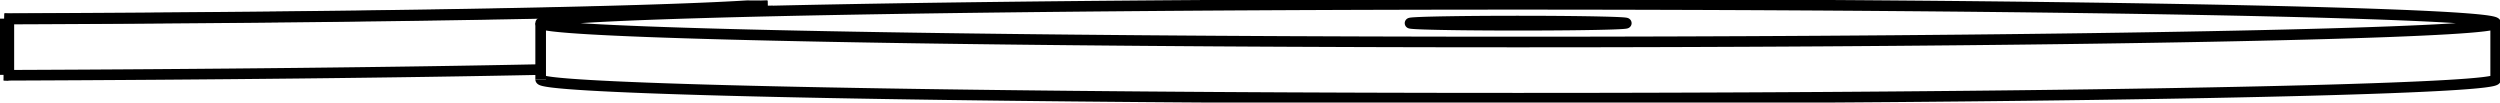 <svg version="1.1" xmlns="http://www.w3.org/2000/svg" viewBox="-334.67 -11.505 578.002 23.707" fill="none" stroke="black" stroke-width="0.6%" vector-effect="non-scaling-stroke">
    <path d="M -332.625 -7.1 L -332.625 5.897 A 232 4.47 180 0 0 -209.668 4.578" />
    <path d="M -157.203 -10.151 A 232 4.47 360 0 1 -332.625 -7.1" />
    <path d="M -157.203 -10.151 L -157.203 -8.94" />
    <path d="M -333.67 5.803 L -332.625 5.897" />
    <path d="M -333.67 -7.194 L -332.625 -7.1" />
    <path d="M -333.67 -7.194 L -333.67 5.803" />
    <path d="M -157.203 -10.151 L -161.961 -10.181 A 227 4.374 360 0 1 -333.67 -7.194" />
    <path d="M -209.668 6.847 A 226 4.355 180 0 0 242.332 6.847 L 242.332 -6.15 A 226 4.355 360 0 1 -209.668 -6.15 A 226 4.355 360 0 1 51.409 -10.452 A 226 4.355 360 0 1 242.332 -6.15" />
    <path d="M 20.212 -6.626 A 25 0.482 360 0 1 41.332 -6.15 A 25 0.482 360 0 1 -8.668 -6.15 A 25 0.482 360 0 1 20.212 -6.626 Z" />
    <path d="M -209.668 6.847 L -209.668 -6.15" />
</svg>